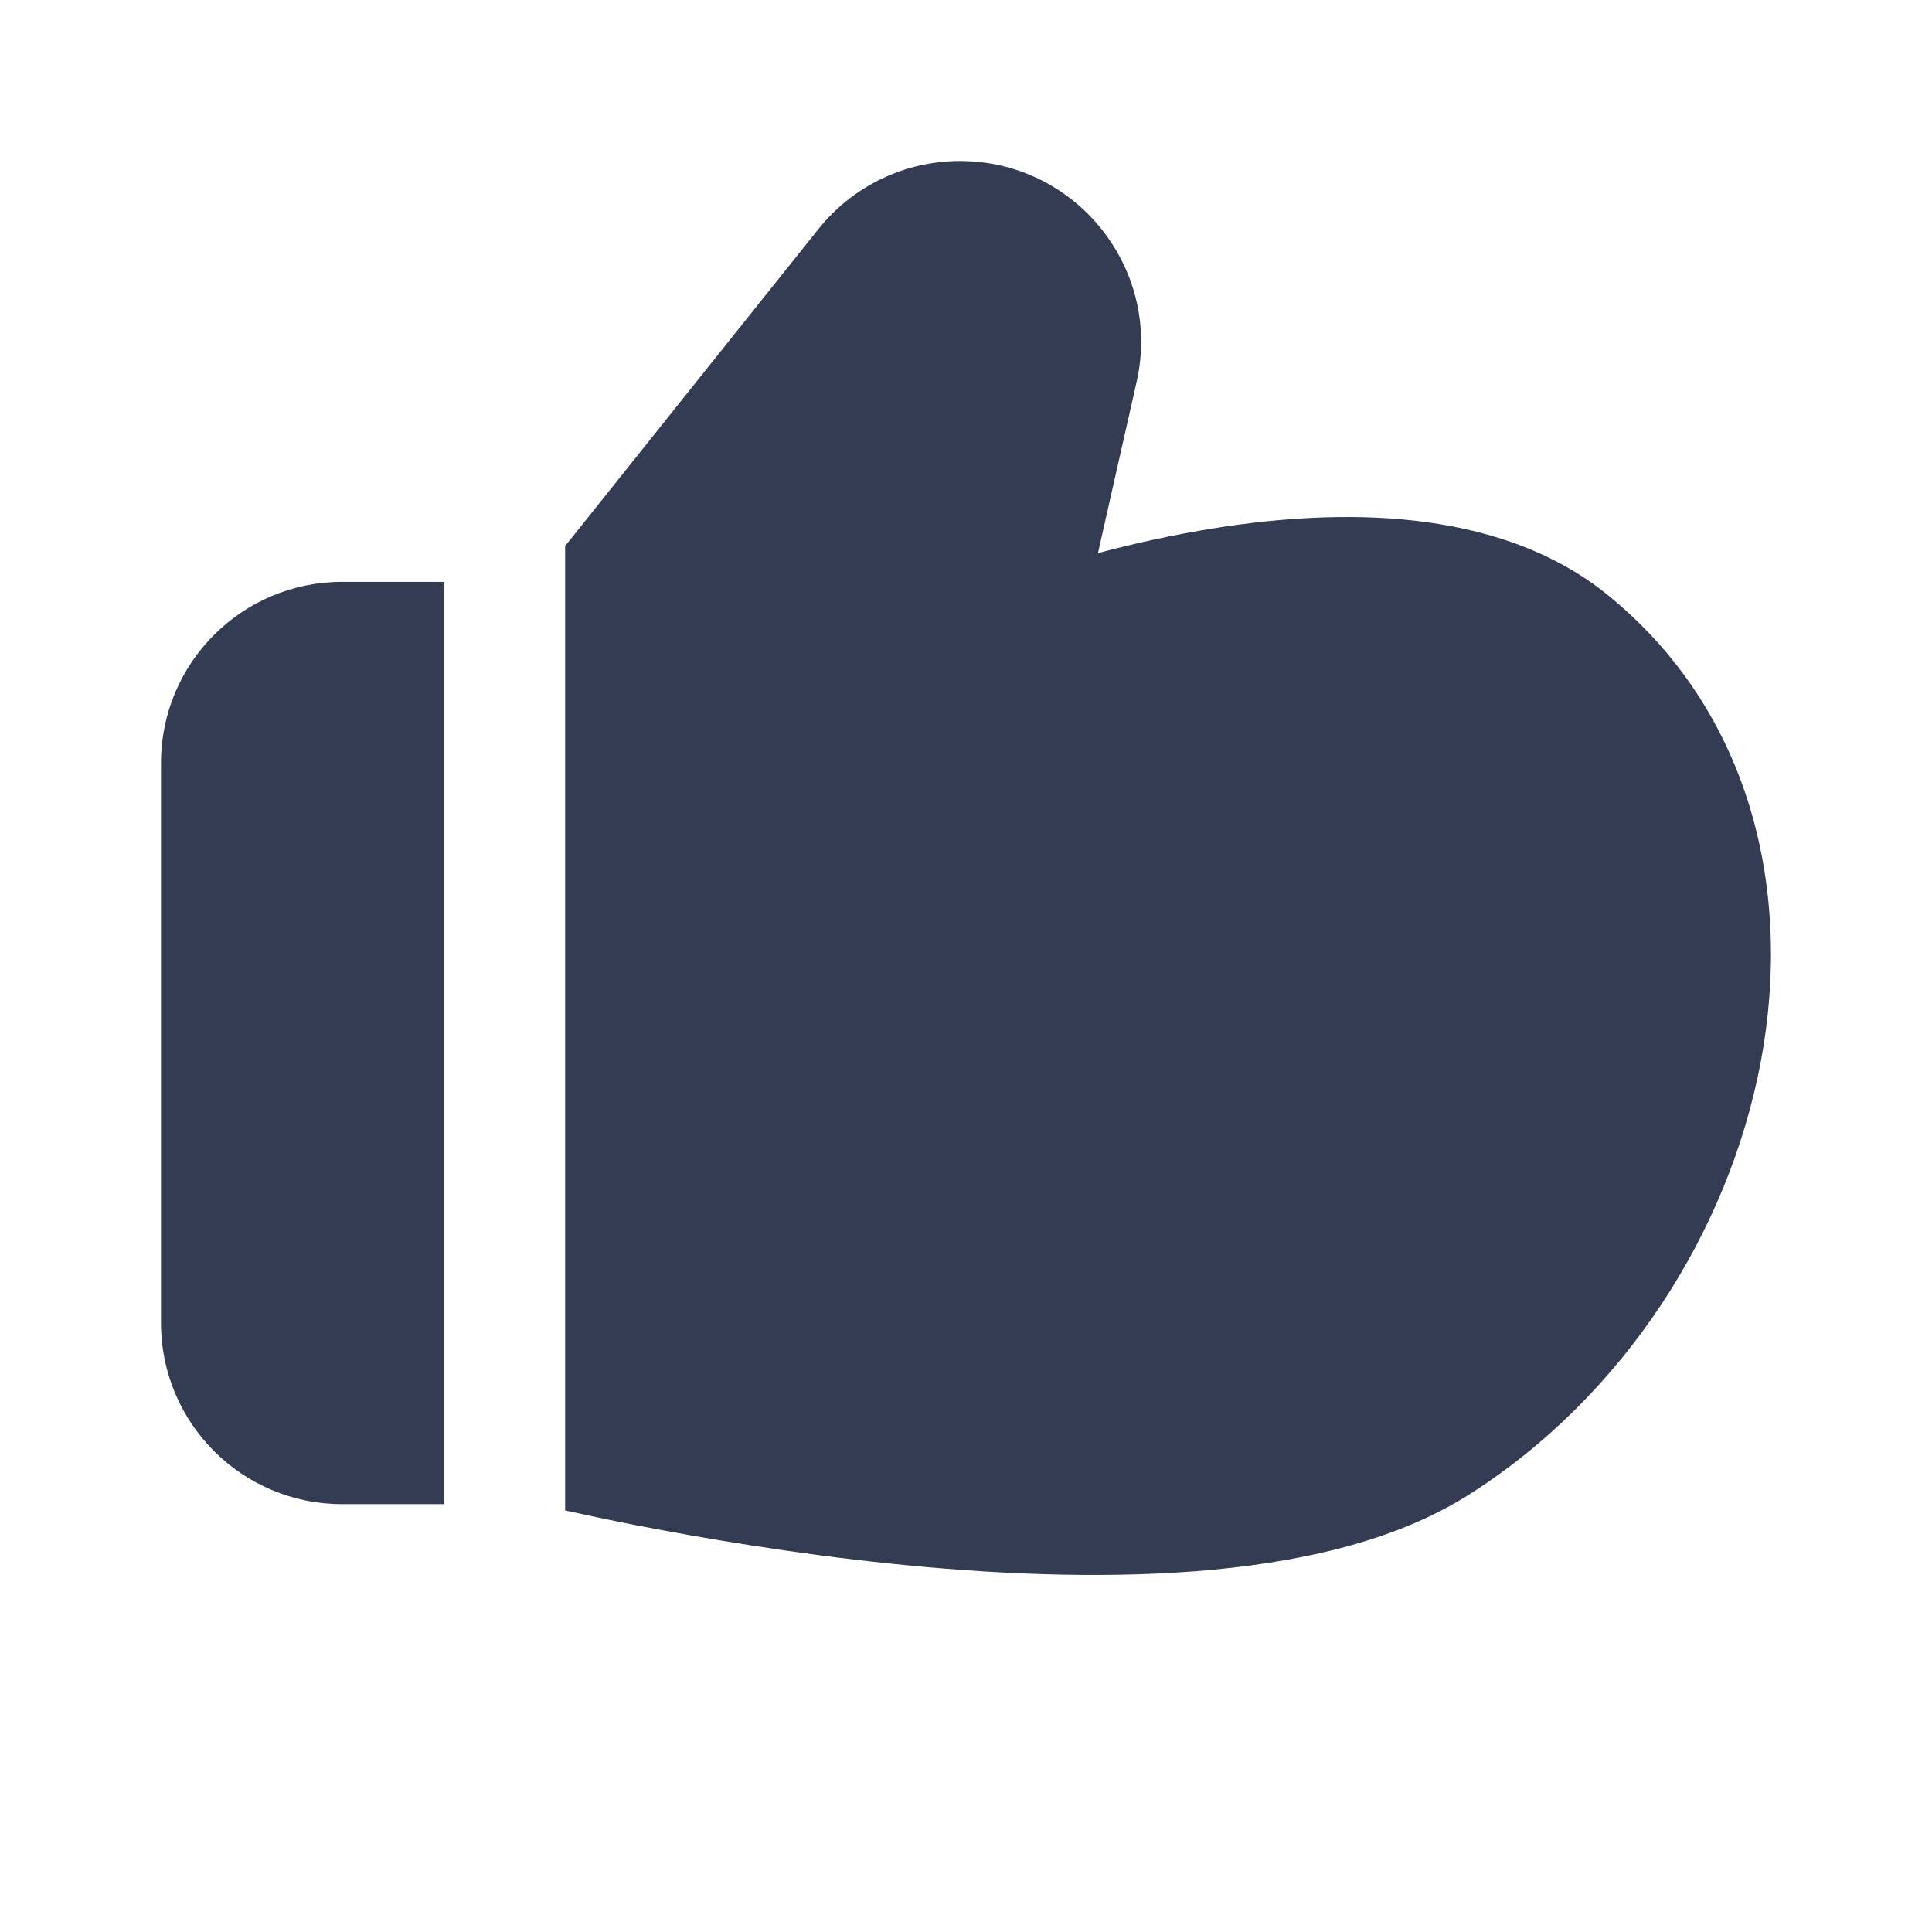 <svg width="80" height="80" viewBox="0 0 24 24" fill="none" xmlns="http://www.w3.org/2000/svg" transform="rotate(0 0 0)"><path d="M13.639 6.871C14.063 6.758 14.568 6.643 15.112 6.557C15.873 6.438 16.736 6.373 17.575 6.468C18.412 6.563 19.274 6.823 19.978 7.396C21.77 8.857 22.268 11.097 21.872 13.195C21.477 15.287 20.184 17.338 18.246 18.568C17.313 19.16 16.087 19.421 14.856 19.518C13.61 19.615 12.274 19.55 11.059 19.423C9.842 19.297 8.727 19.107 7.918 18.95C7.55 18.878 7.245 18.813 7.02 18.763L7.02 6.783L10.167 2.845C10.594 2.311 11.241 2 11.925 2C13.368 2 14.438 3.339 14.119 4.746L13.639 6.871Z" fill="#343C54"/><path d="M5.52 7.228H4.25C3.007 7.228 2 8.235 2 9.478V16.435C2 17.678 3.007 18.685 4.25 18.685H5.52L5.52 7.228Z" fill="#343C54"/></svg>